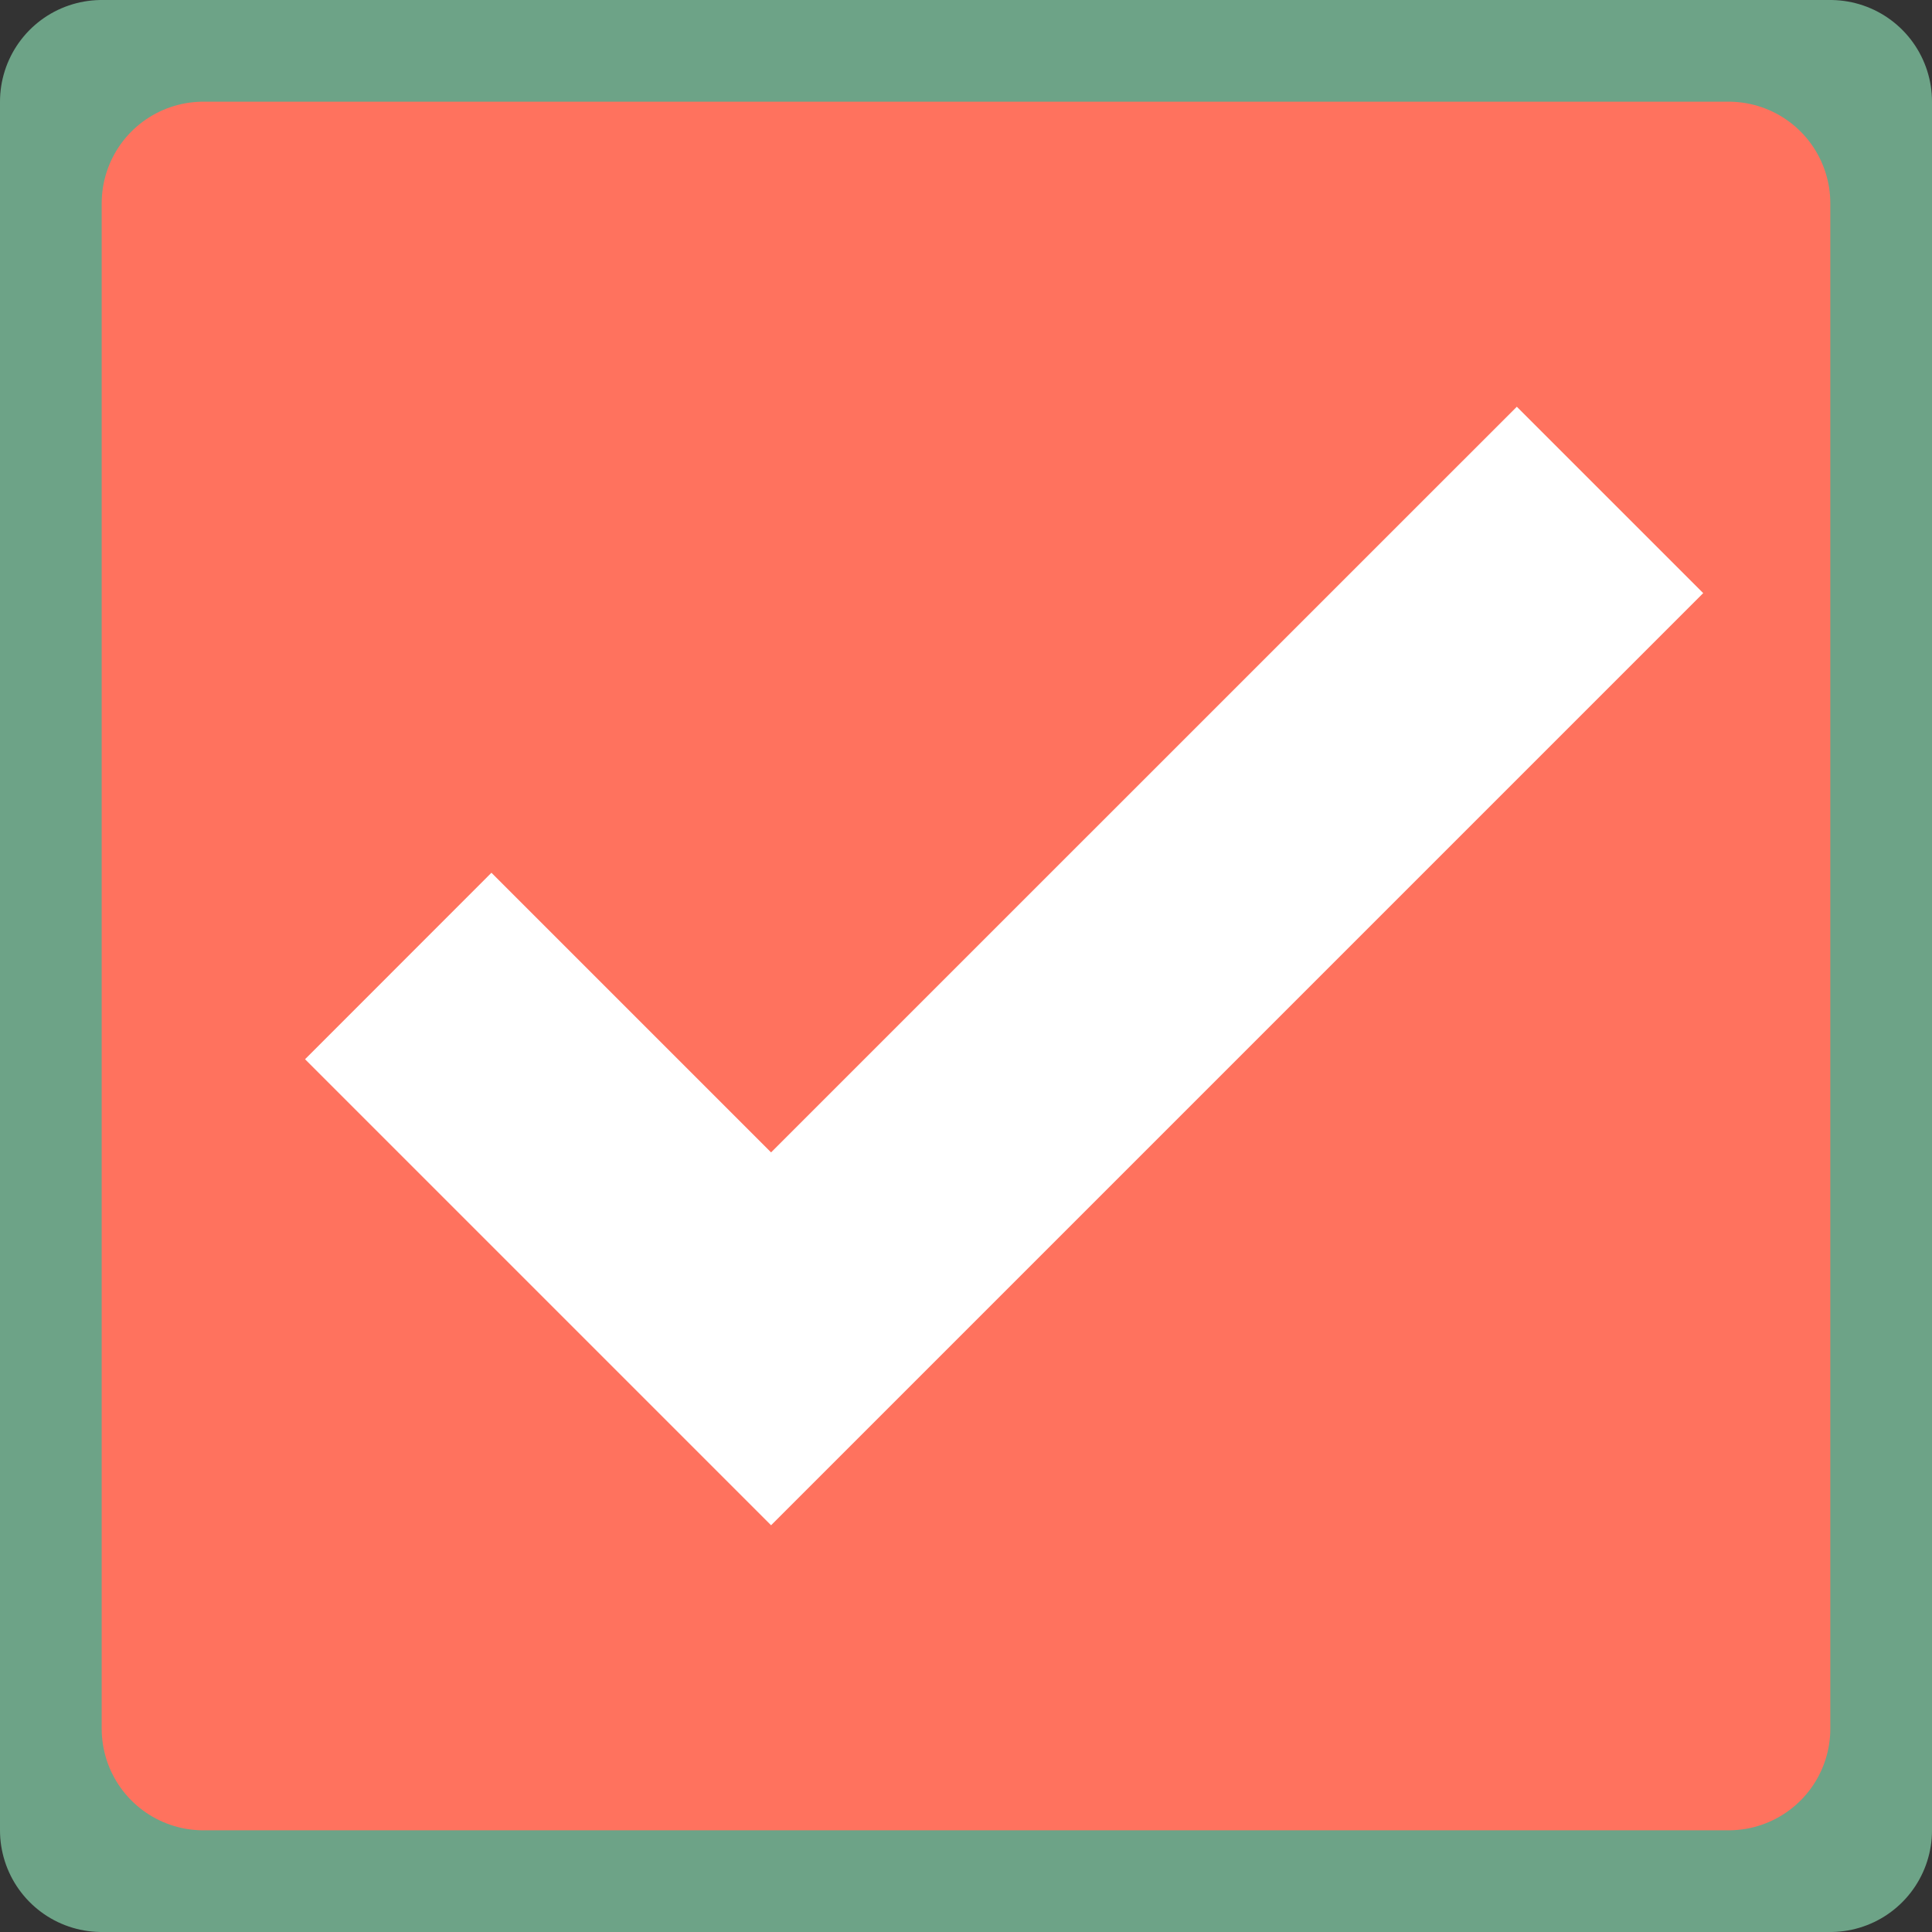 <?xml version="1.0" encoding="UTF-8"?>
<svg width="19px" height="19px" viewBox="0 0 19 19" version="1.1" xmlns="http://www.w3.org/2000/svg" xmlns:xlink="http://www.w3.org/1999/xlink">
    <rect x="0" y="0" width="19" height="19" fill="#333333" stroke="none"/>
    <title>focus-checked-checkbox</title>
    <g id="Welcome" stroke="none" stroke-width="1" fill="none" fill-rule="evenodd">
        <g id="focus-checked-checkbox" transform="translate(1, 1)" fill-rule="nonzero">
            <rect id="Rectangle" stroke="#6DA387" stroke-width="2" fill="#FFFFFF" stroke-linejoin="round" x="0" y="0" width="17" height="17"></rect>
            <rect id="Rectangle" stroke="#FF725E" stroke-width="2" fill="#FF725E" stroke-linejoin="round" x="1" y="1" width="15" height="15"></rect>
            <polygon id="Rectangle-34" fill="#FFFFFF" points="6.583 14 2 9.417 3.833 7.583 6.583 10.333 13.917 3 15.75 4.833"></polygon>
        </g>
    </g>
</svg>